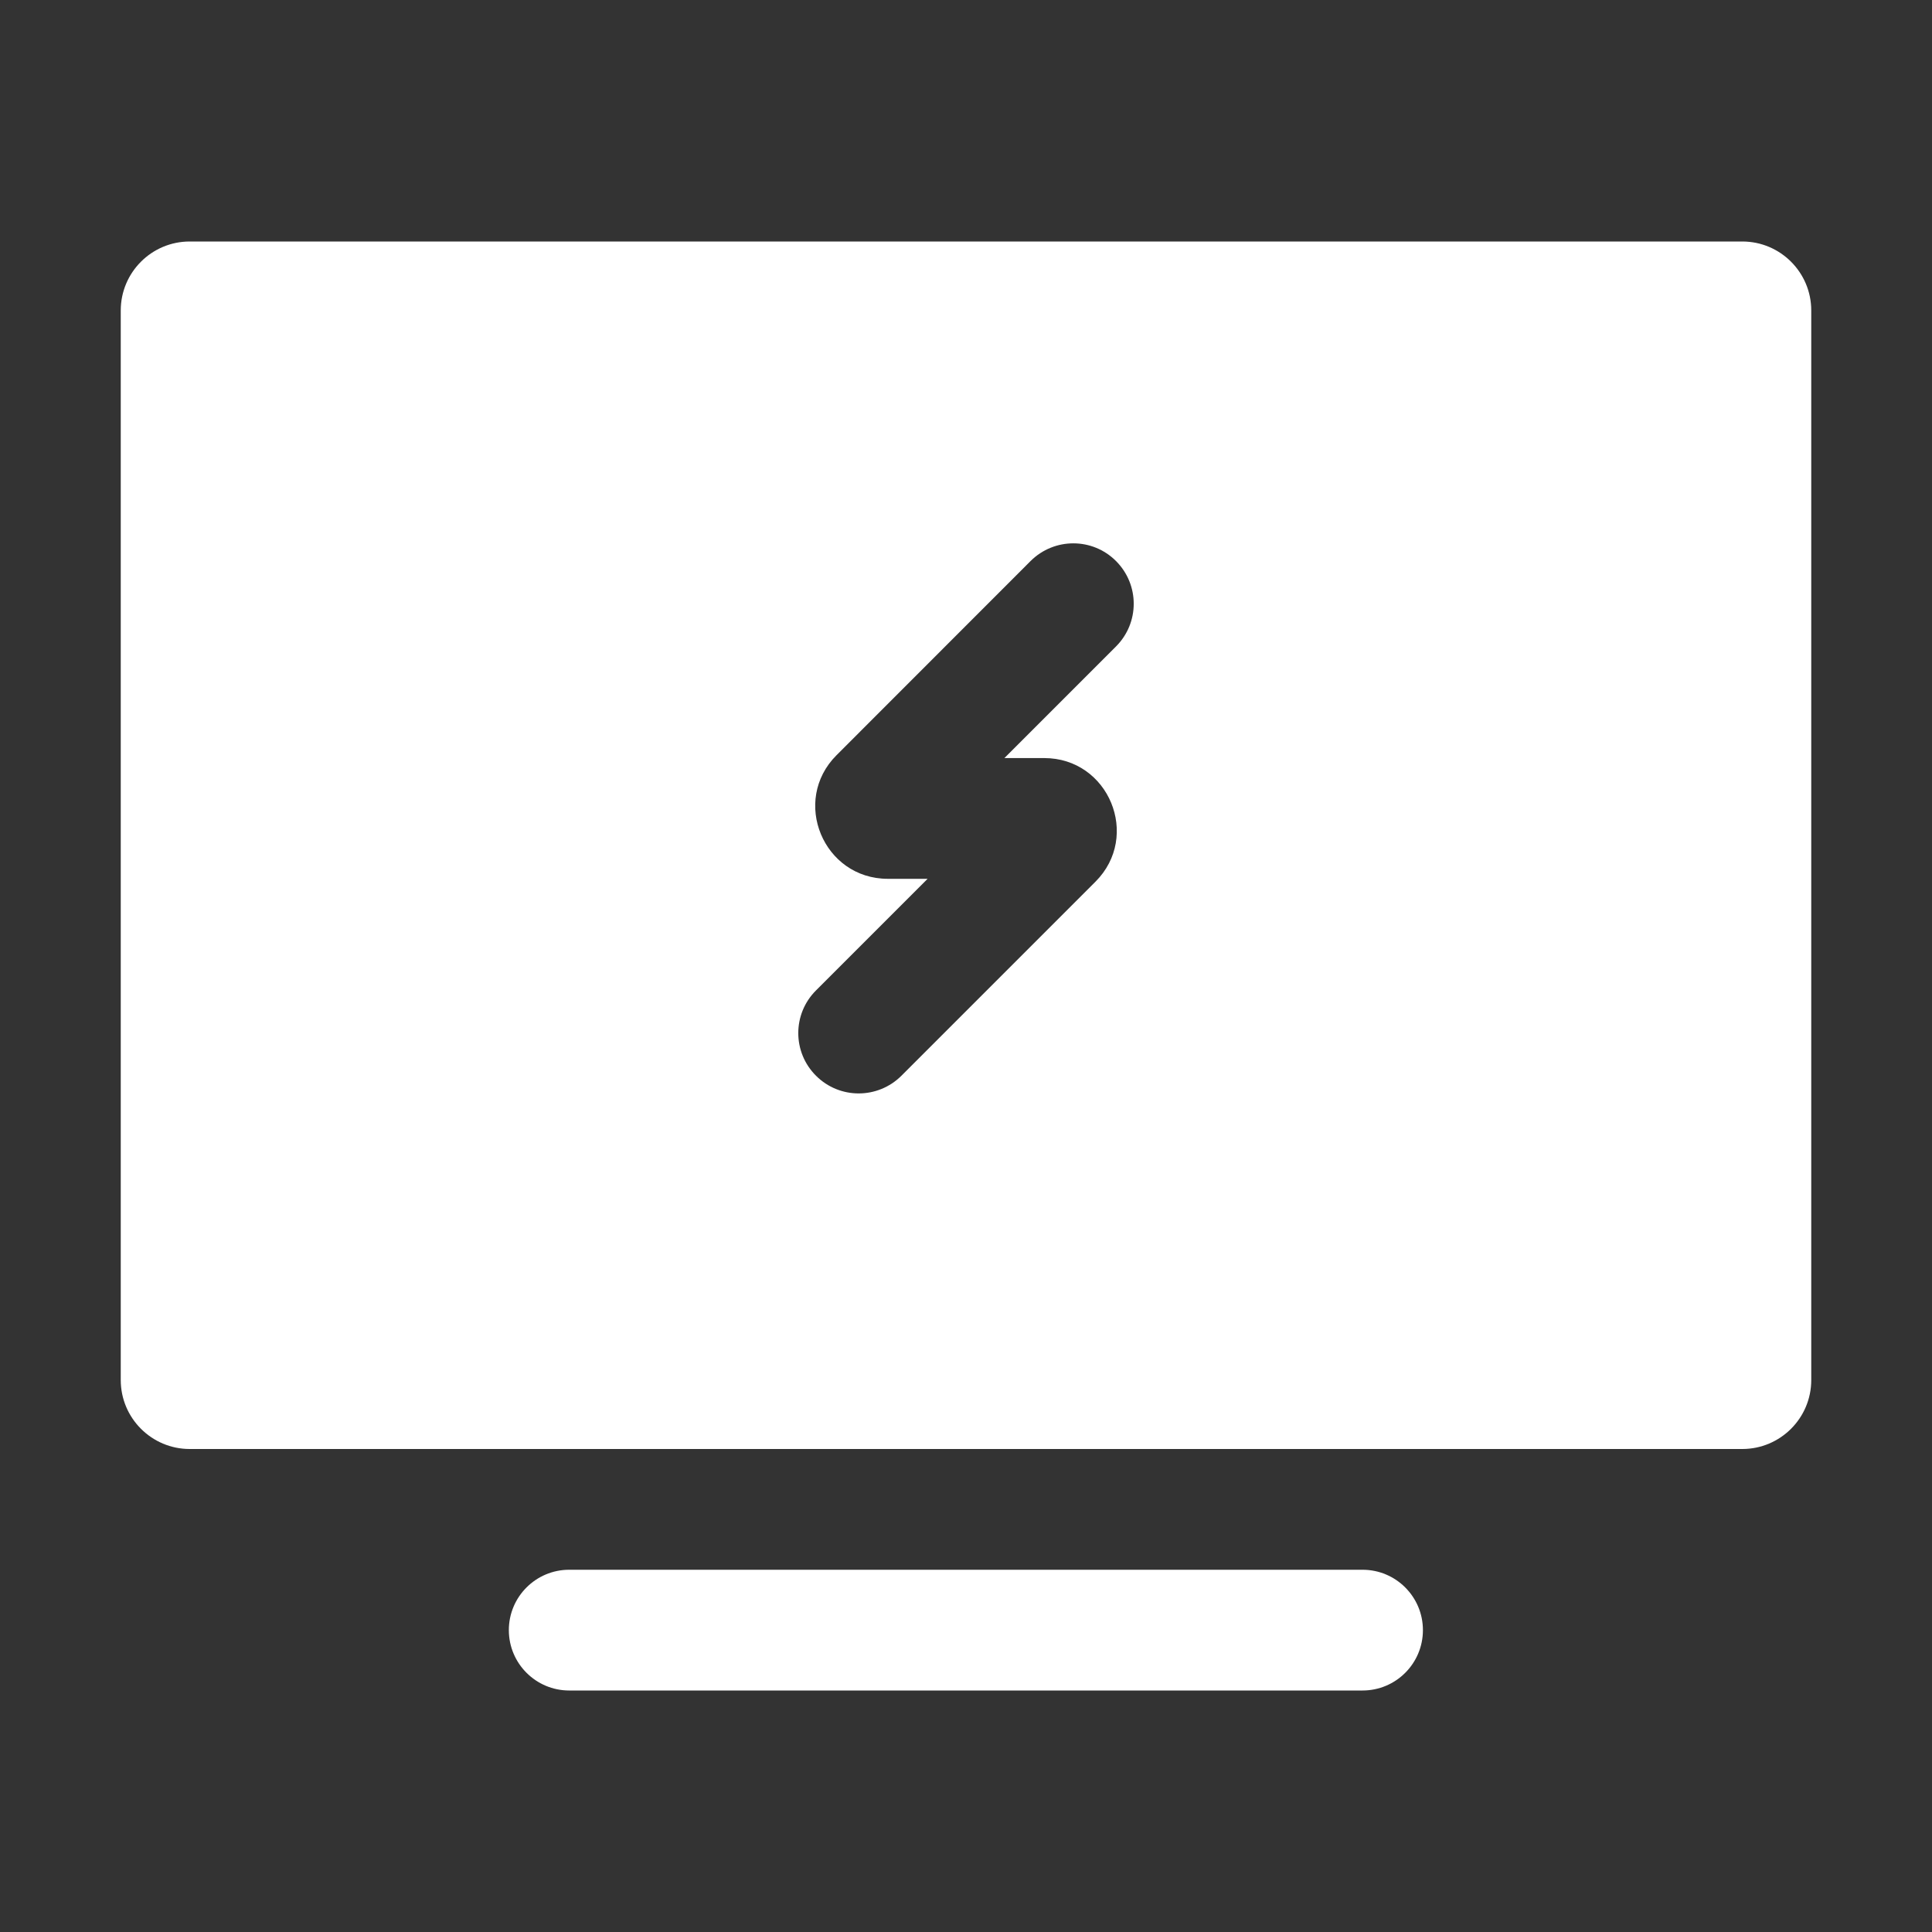 <svg width="16" height="16" viewBox="0 0 16 16" fill="none" xmlns="http://www.w3.org/2000/svg">
<rect x="0" y="0" width="16" height="16" fill="#333333" stroke="none"/>
<path fill-rule="evenodd" clip-rule="evenodd" d="M1 2.571C1 2.256 1.256 2 1.571 2H14.429C14.744 2 15 2.256 15 2.571V11.429C15 11.744 14.744 12 14.429 12H1.571C1.256 12 1 11.744 1 11.429V2.571ZM9.242 4.646C9.438 4.842 9.438 5.158 9.242 5.354L8.318 6.278H8.648C9.182 6.278 9.45 6.924 9.072 7.302L7.465 8.909C7.269 9.104 6.953 9.104 6.758 8.909C6.562 8.714 6.562 8.397 6.758 8.202L7.682 7.278H7.353C6.818 7.278 6.55 6.631 6.928 6.254L8.535 4.646C8.731 4.451 9.047 4.451 9.242 4.646ZM4.714 13C4.438 13 4.214 13.224 4.214 13.5C4.214 13.776 4.438 14 4.714 14H11.284C11.56 14 11.784 13.776 11.784 13.5C11.784 13.224 11.56 13 11.284 13H4.714Z" fill="white"/>
</svg>

